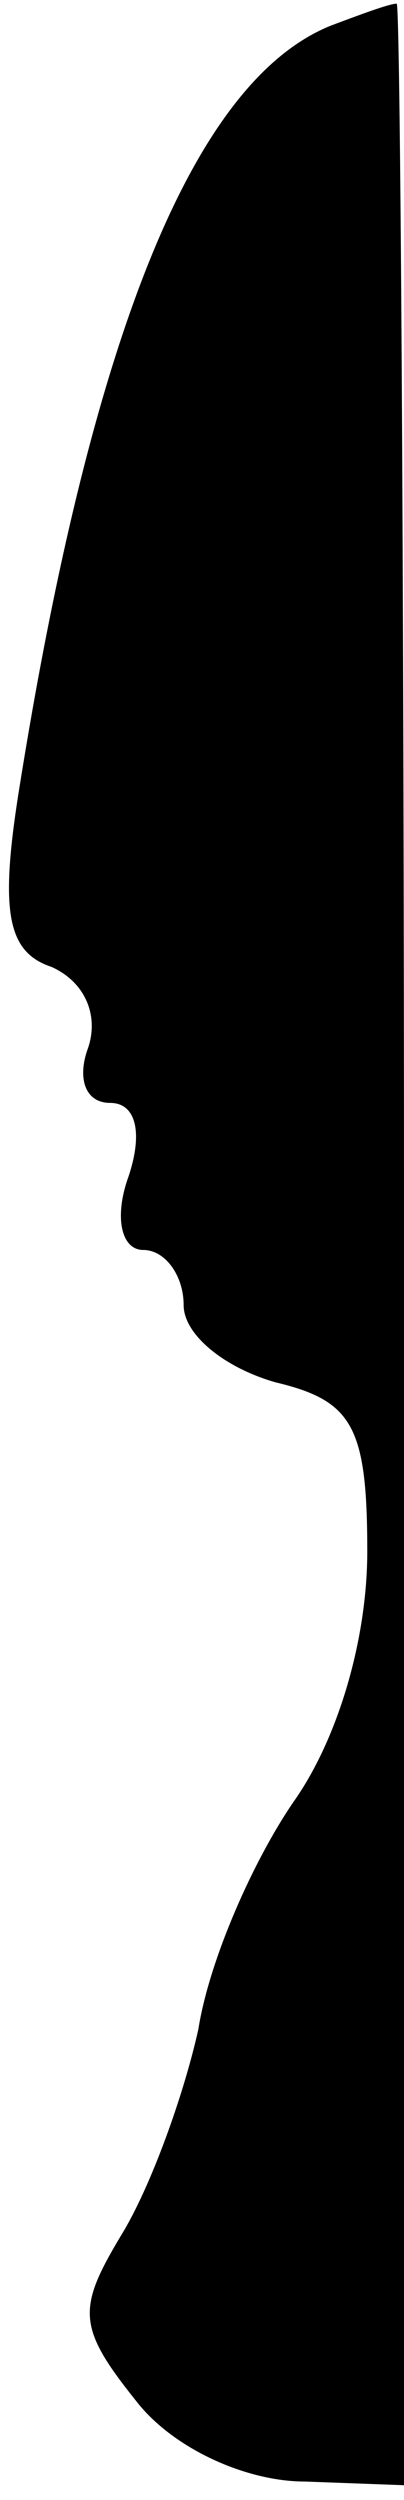 <?xml version="1.0" standalone="no"?>
<!DOCTYPE svg PUBLIC "-//W3C//DTD SVG 20010904//EN"
 "http://www.w3.org/TR/2001/REC-SVG-20010904/DTD/svg10.dtd">
<svg version="1.0" xmlns="http://www.w3.org/2000/svg"
 width="11pt" height="68pt" viewBox="0 0 11 68"
 preserveAspectRatio="xMidYMid meet">
<g transform="translate(0,68) scale(0.1,-0.1)"
fill="#000000" stroke="none">
<path fill="#000000" stroke="none" d="M90 673 c-37 -15 -65 -83 -85 -209 -5
-32 -3 -43 9 -47 9 -4 13 -13 10 -22 -3 -8 -1 -15 6 -15 7 0 9 -8 5 -20 -4
-11 -2 -20 4 -20 6 0 11 -7 11 -15 0 -8 11 -17 25 -21 21 -5 25 -12 25 -46 0
-24 -8 -51 -20 -68 -11 -16 -23 -43 -26 -62 -4 -18 -13 -43 -21 -56 -12 -20
-12 -25 4 -45 10 -13 30 -22 46 -22 l27 -1 0 338 c0 186 -1 338 -2 337 -2 0
-10 -3 -18 -6z"/>
</g>
</svg>
